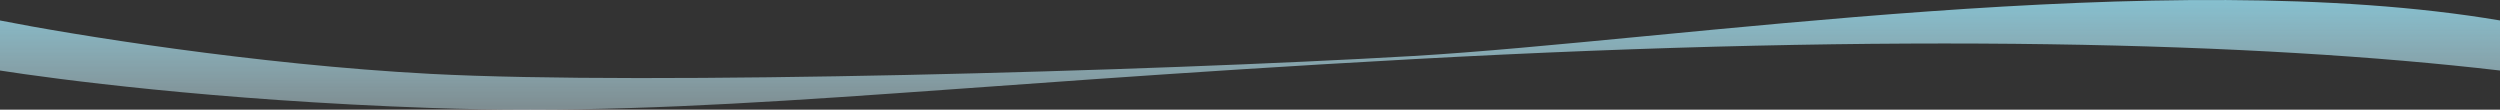 <svg width="2759" height="121" viewBox="0 0 2759 121" fill="none" xmlns="http://www.w3.org/2000/svg">
<rect x="0" y="0" width="2759" height="121" fill="#333333" stroke="none"/>
<path d="M474.787 81.507C282.037 71.325 77.95 38.017 0 22.59V77.831C58.266 86.895 234.795 110.781 474.787 119.112C774.776 129.525 1019.26 94.813 1559 65.308C2098.75 35.803 2492.17 46.697 2759 77.831V22.57C2390.78 -39.786 1847.18 45.059 1559 61.837C1270.82 78.614 715.723 94.235 474.787 81.507Z" fill="url(#paint0_linear_289_74)"/>
<defs>
<linearGradient id="paint0_linear_289_74" x1="2605.42" y1="222.618" x2="2605.42" y2="-103.675" gradientUnits="userSpaceOnUse">
<stop offset="0.018" stop-color="white" stop-opacity="0.2"/>
<stop offset="0.885" stop-color="#79D7F0"/>
</linearGradient>
</defs>
</svg>
